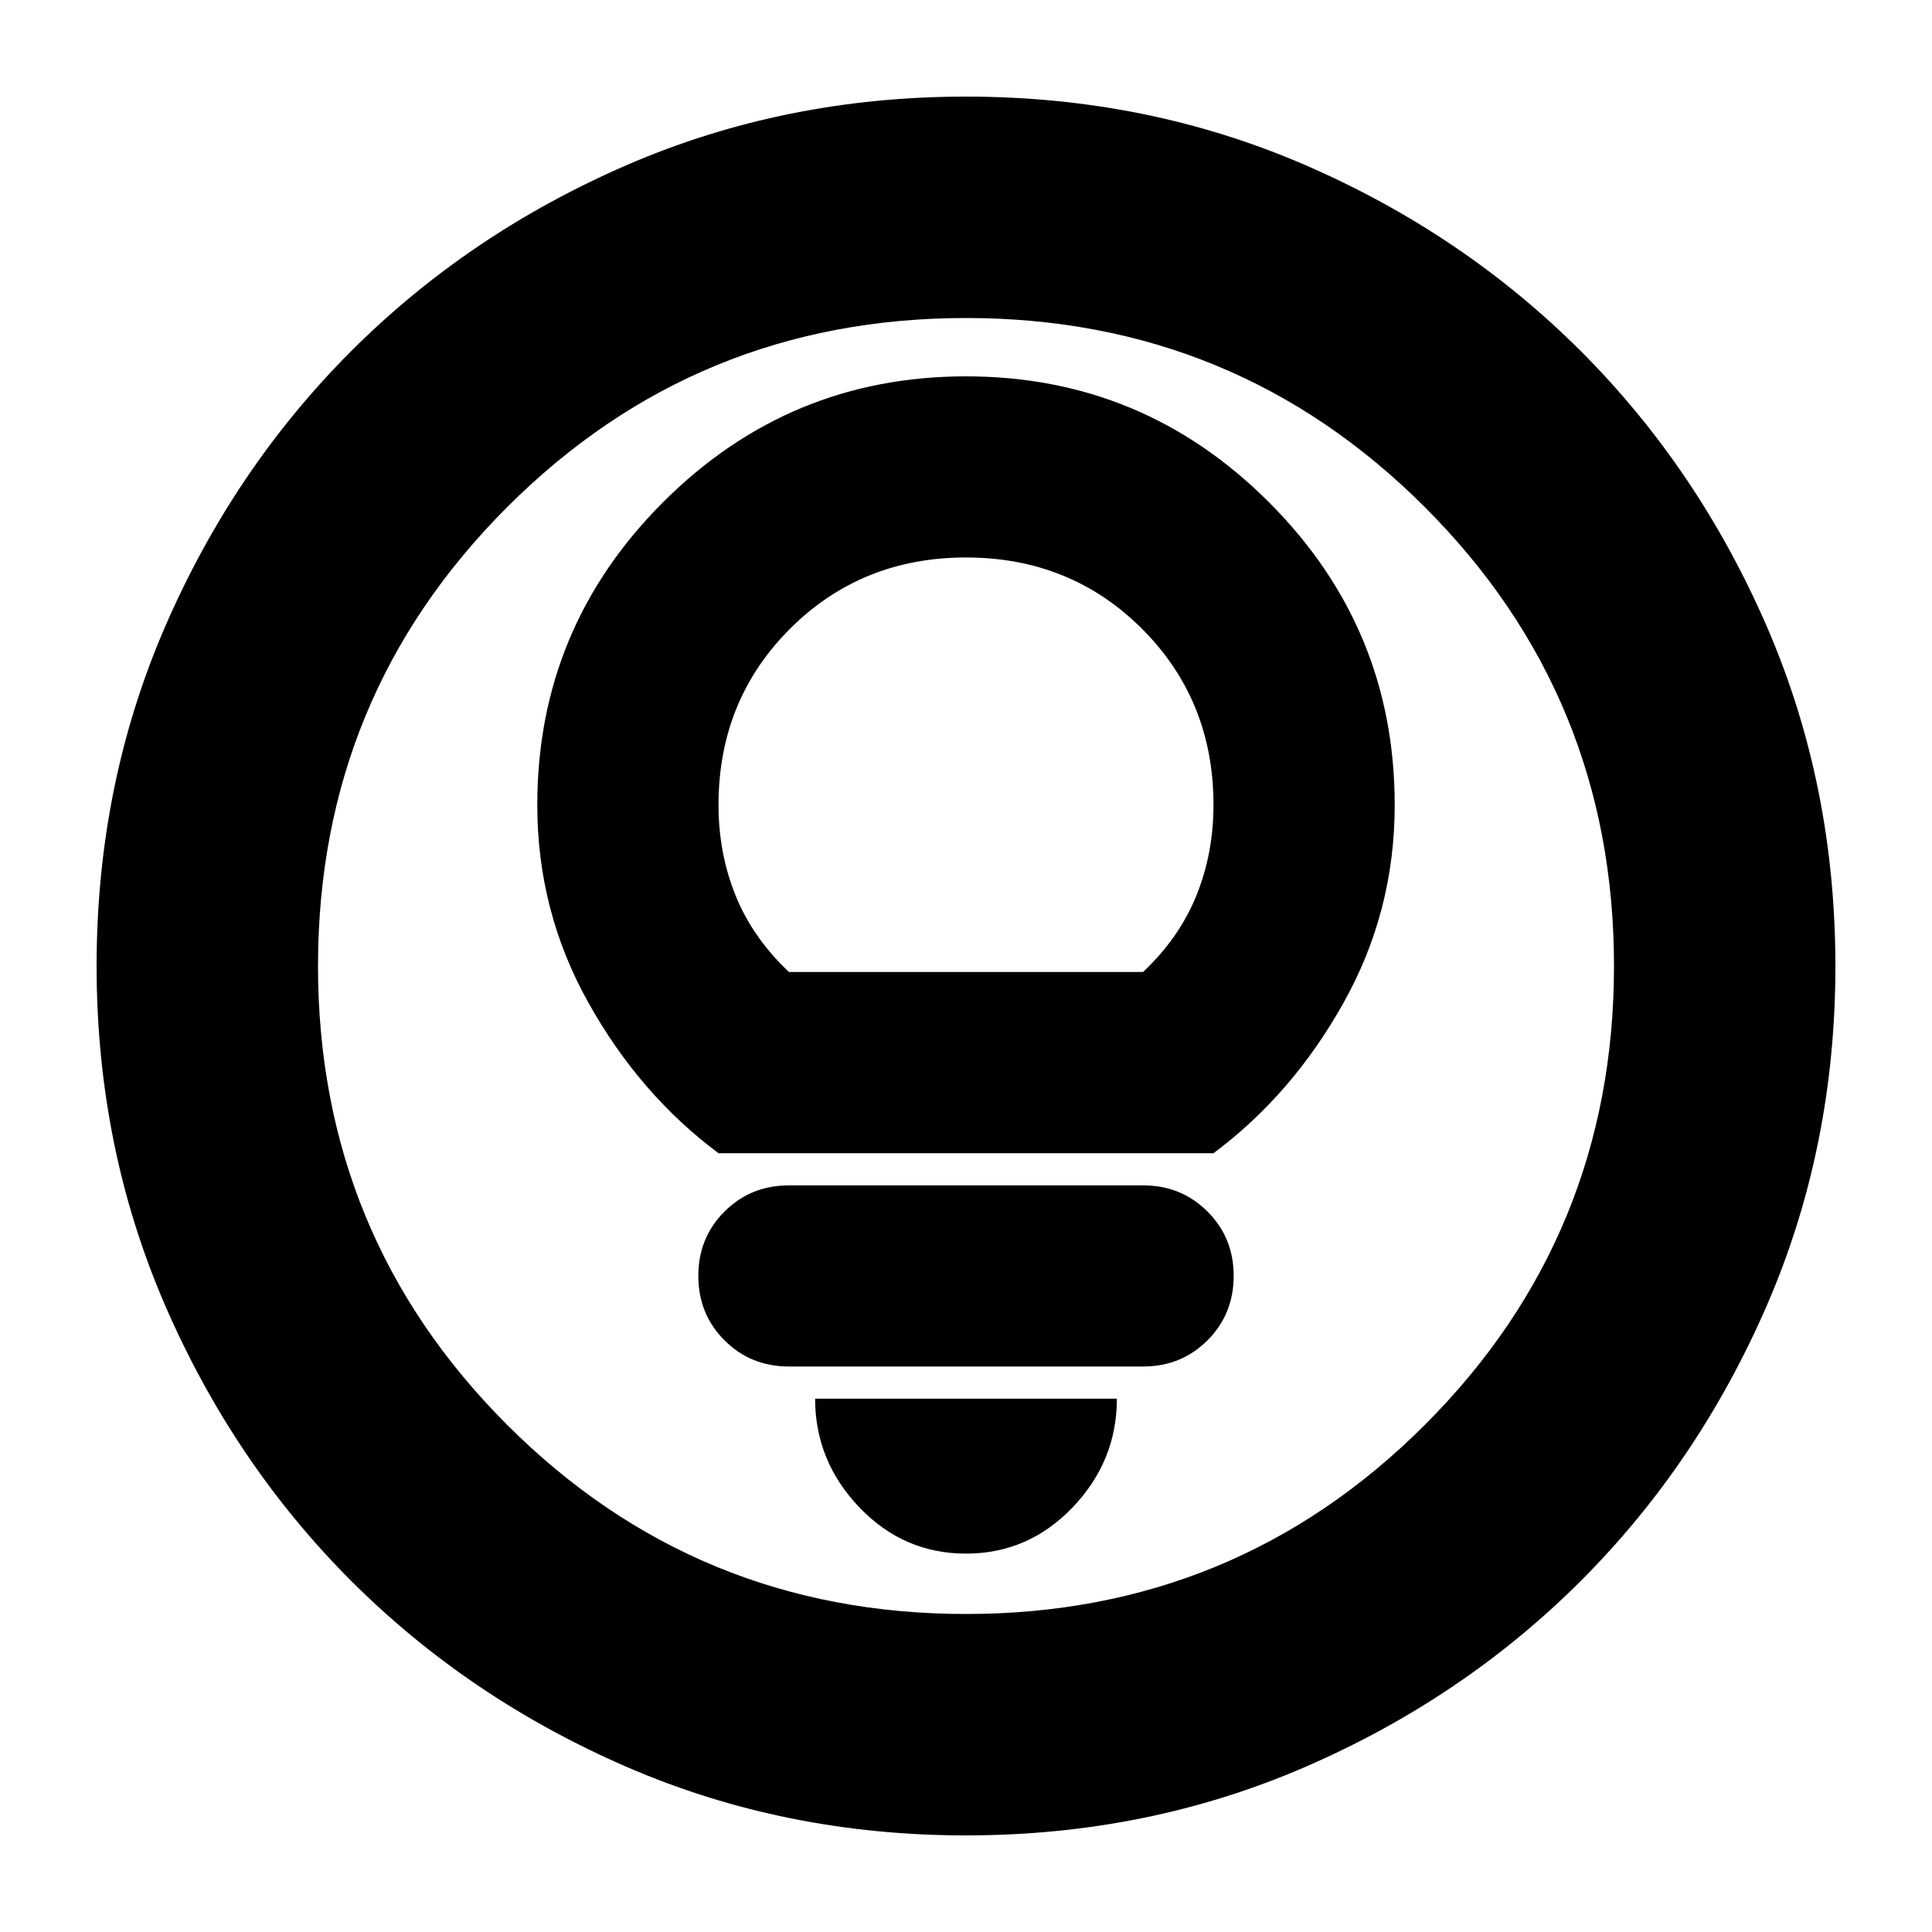 <svg xmlns="http://www.w3.org/2000/svg" height="20" width="20"><path d="M7.438 11.938h5.124q.813-.605 1.344-1.553.532-.947.532-2.052 0-1.833-1.303-3.135Q11.833 3.896 10 3.896q-1.833 0-3.135 1.302Q5.562 6.5 5.562 8.333q0 1.105.532 2.052.531.948 1.344 1.553Zm.729-1.876q-.375-.354-.552-.791-.177-.438-.177-.938 0-1.083.739-1.823.74-.739 1.823-.739t1.823.739q.739.74.739 1.823 0 .5-.177.938-.177.437-.552.791Zm0 4.084h3.666q.396 0 .667-.271t.271-.667q0-.396-.271-.666-.271-.271-.667-.271H8.167q-.396 0-.667.271-.271.27-.271.666t.271.667q.271.271.667.271ZM10 16.083q.646 0 1.104-.479.458-.479.458-1.125H8.438q0 .646.458 1.125t1.104.479ZM10 19q-1.875 0-3.51-.708-1.636-.709-2.855-1.927-1.218-1.219-1.927-2.855Q1 11.875 1 10q0-1.875.708-3.51.709-1.636 1.927-2.855Q4.854 2.417 6.49 1.708 8.125 1 10 1q1.875 0 3.51.708 1.636.709 2.855 1.927 1.218 1.219 1.927 2.855Q19 8.125 19 10q0 1.875-.708 3.51-.709 1.636-1.927 2.855-1.219 1.218-2.855 1.927Q11.875 19 10 19Zm0-9Zm0 6.708q2.792 0 4.75-1.958 1.958-1.958 1.958-4.75T14.75 5.25Q12.792 3.292 10 3.292T5.25 5.25Q3.292 7.208 3.292 10t1.958 4.75q1.958 1.958 4.75 1.958Z"/></svg>